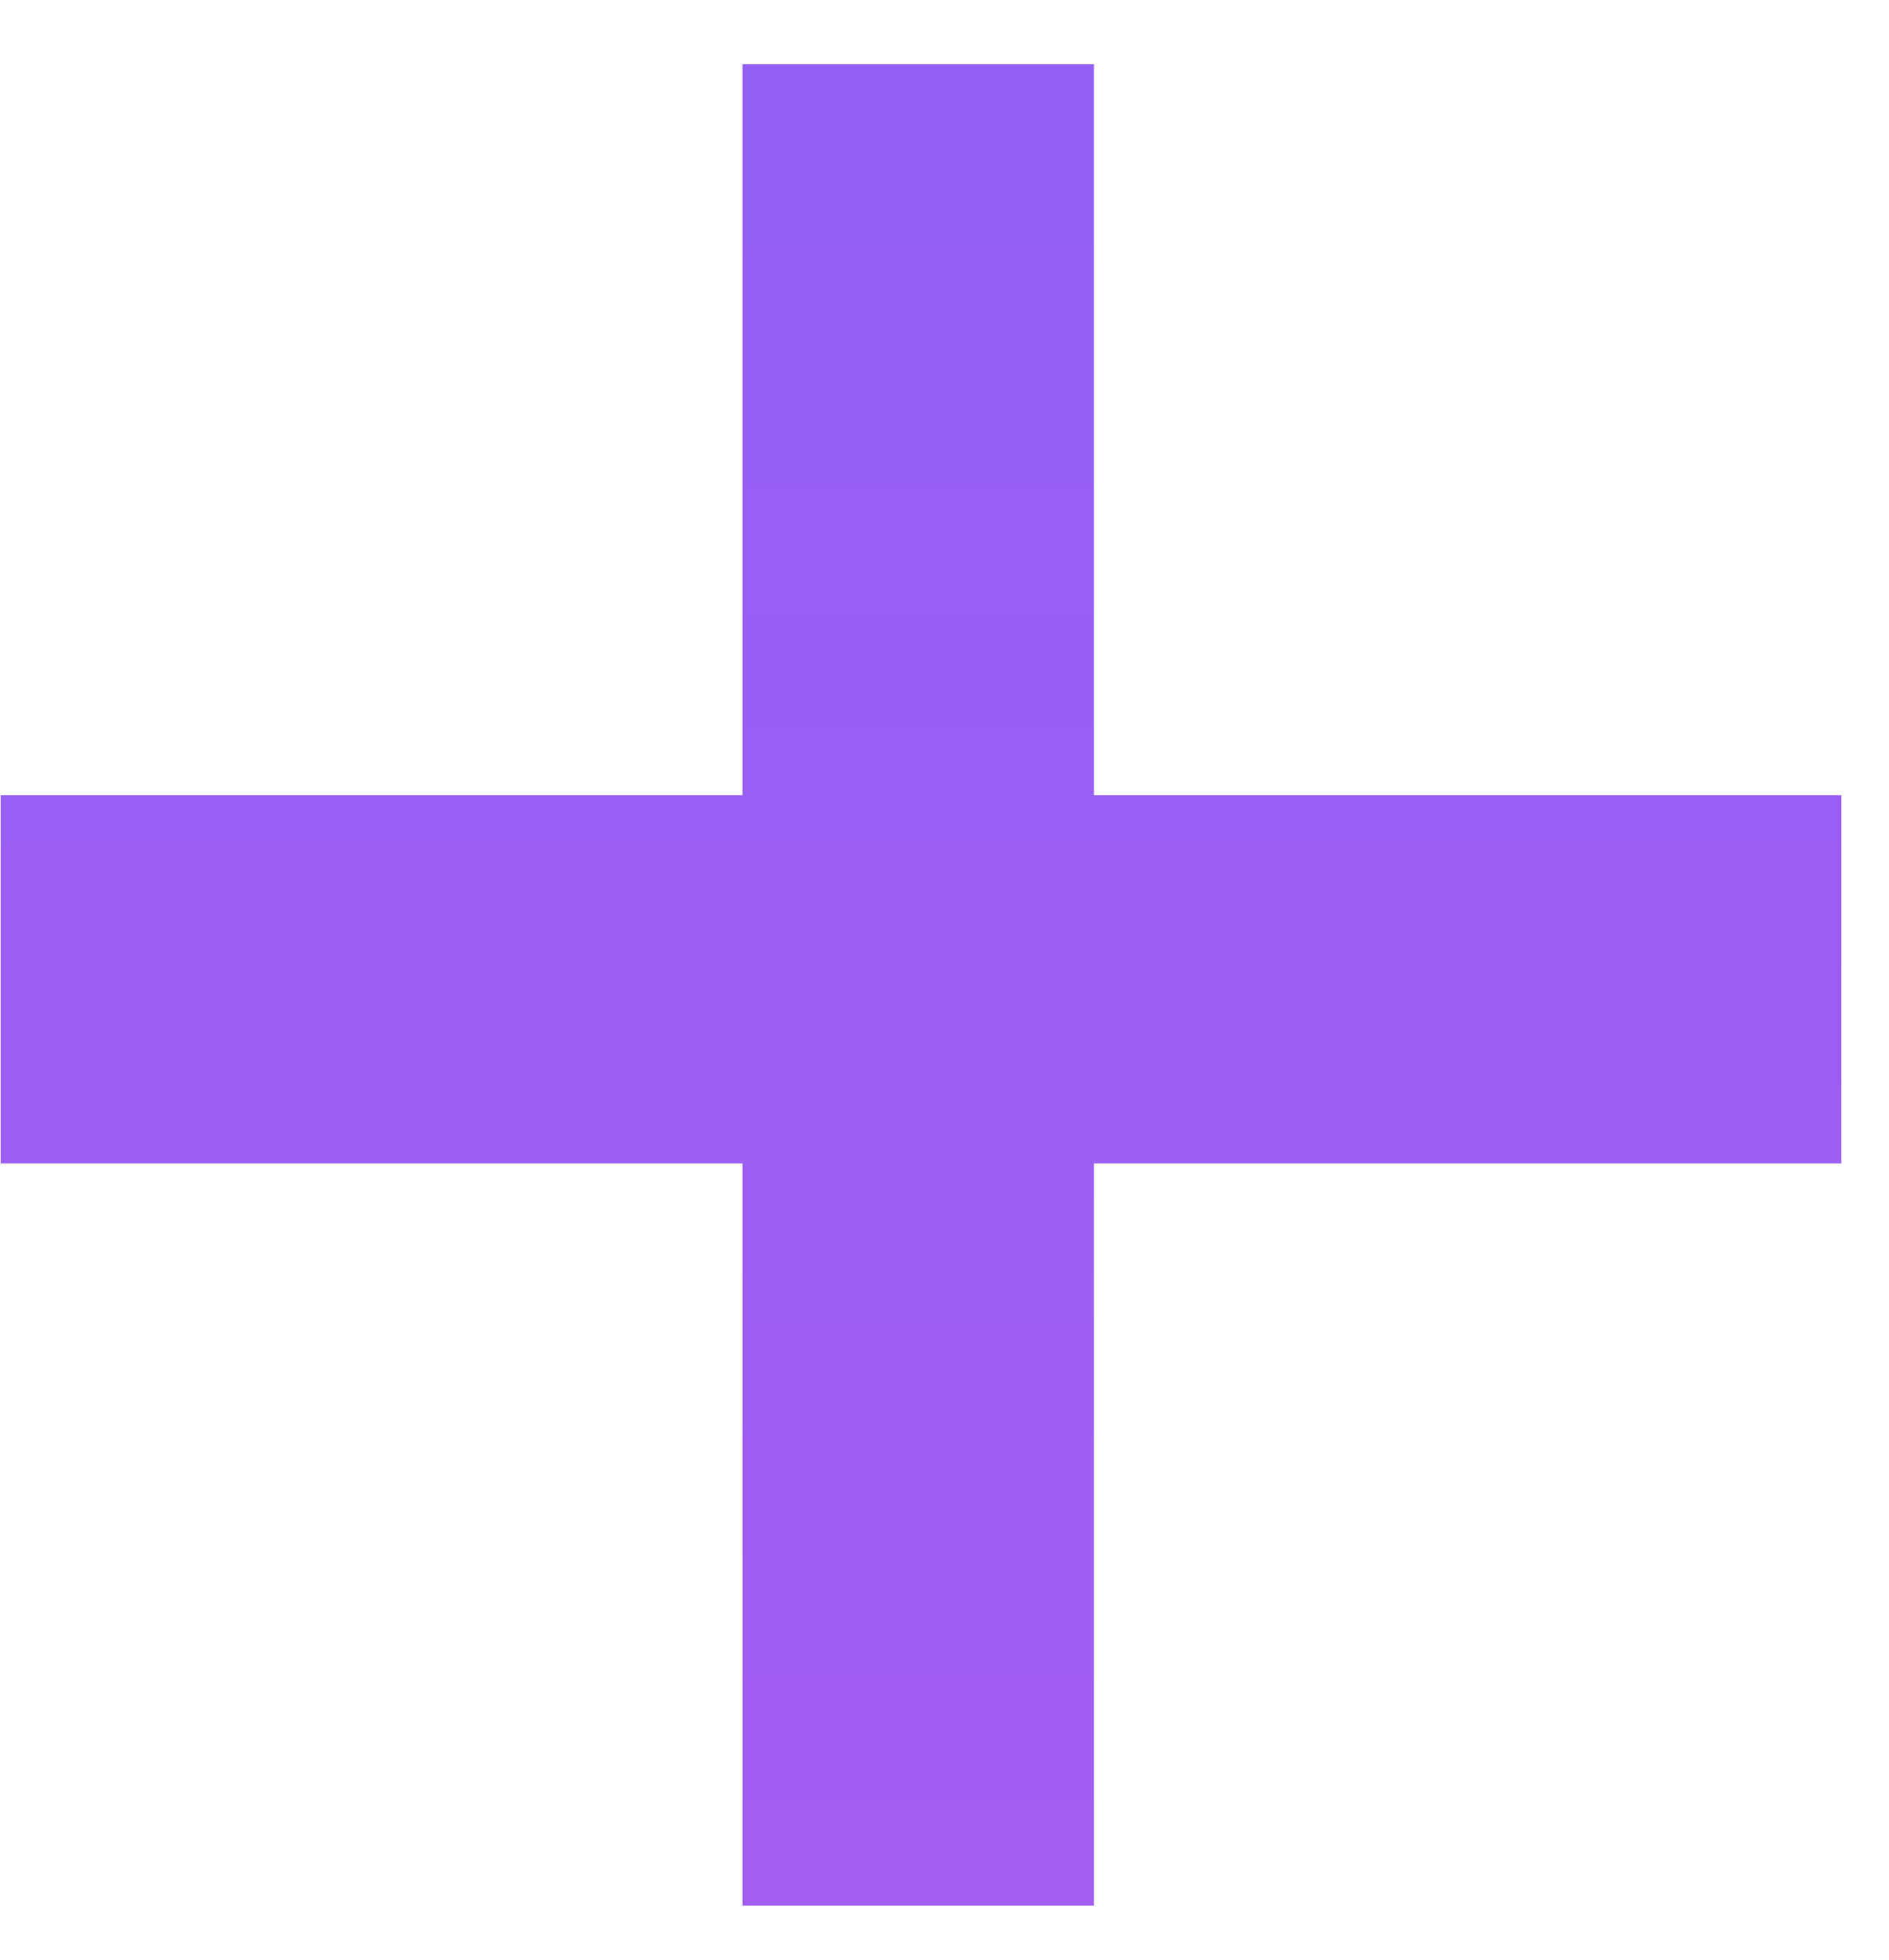 <svg width="27" height="28" viewBox="0 0 27 28" fill="none" xmlns="http://www.w3.org/2000/svg">
<path d="M10.613 27.227V16.623H0.009V11.361H10.613V0.917H15.636V11.361H26.319V16.623H15.636V27.227H10.613Z" fill="url(#paint0_linear_1382_24592)"/>
<defs>
<linearGradient id="paint0_linear_1382_24592" x1="16.408" y1="-43.402" x2="16.408" y2="72.598" gradientUnits="userSpaceOnUse">
<stop stop-color="#7963FB"/>
<stop offset="1" stop-color="#BD59EB"/>
</linearGradient>
</defs>
</svg>
